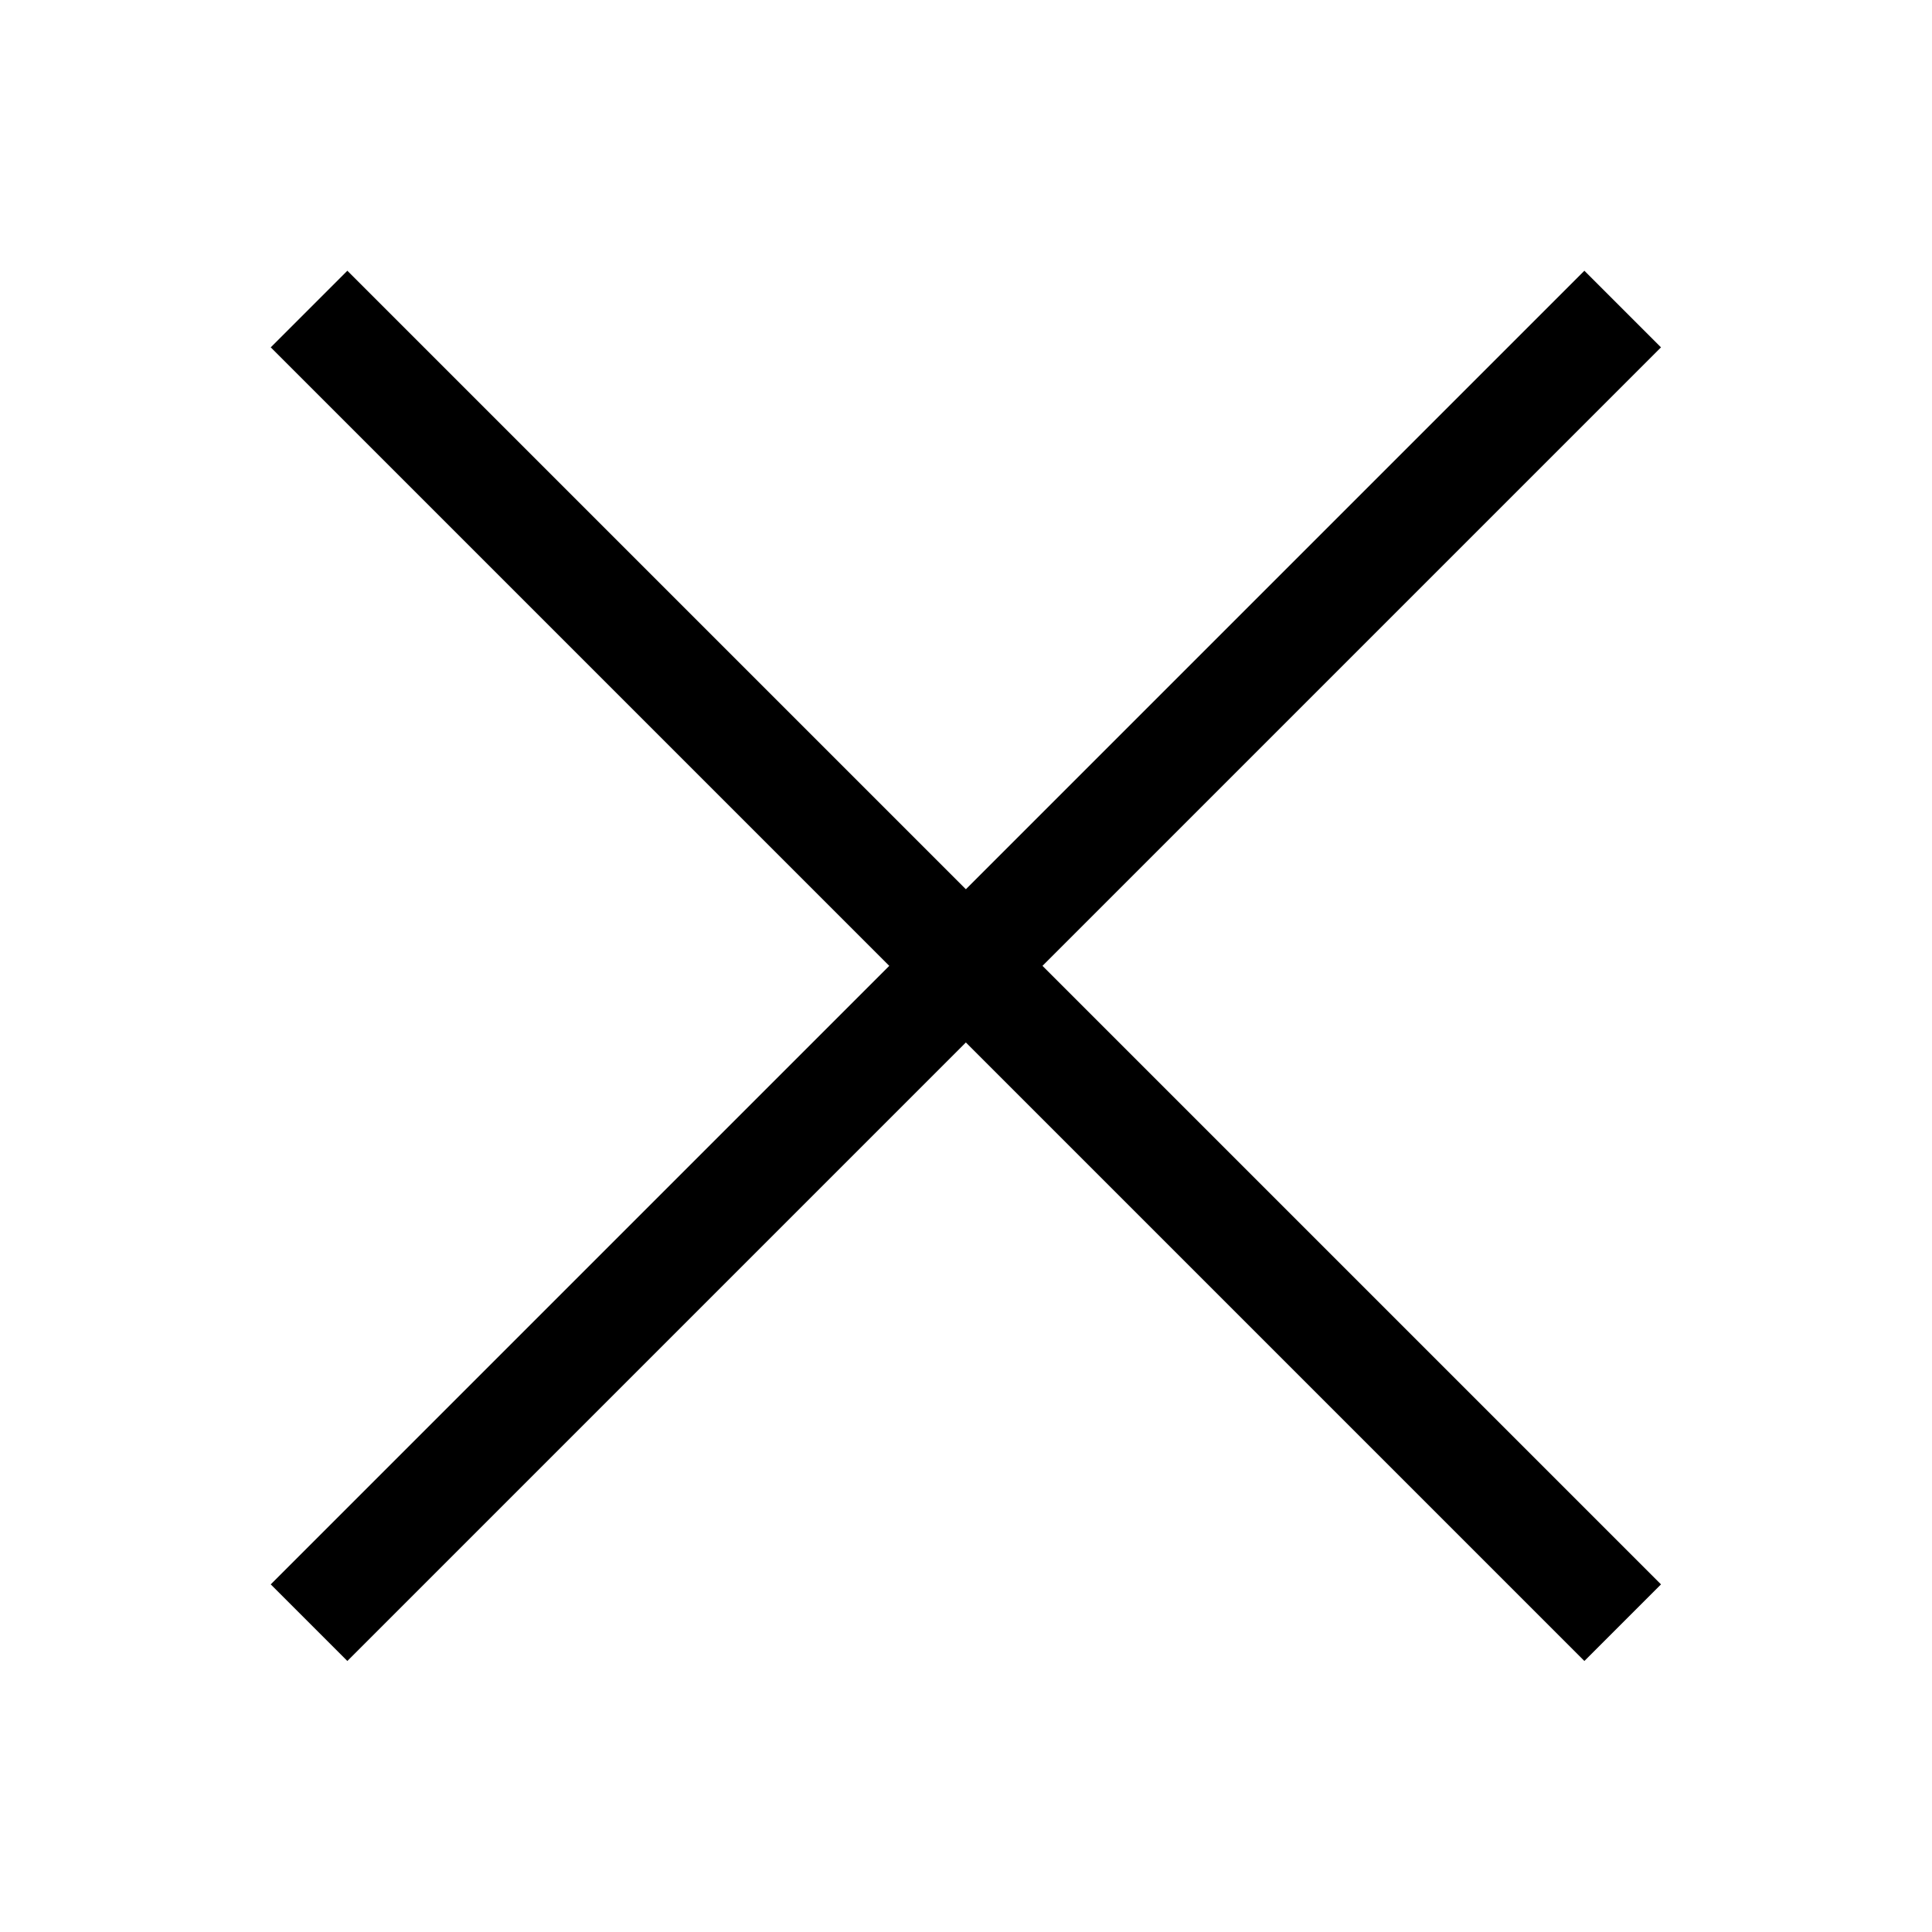 <?xml version="1.0" encoding="UTF-8"?>
<svg id="Layer_1" data-name="Layer 1" xmlns="http://www.w3.org/2000/svg" viewBox="0 0 71.33 71.33">
  <defs>
    <style>
      .cls-1 {
        fill: none;
        stroke: #000;
        stroke-miterlimit: 10;
        stroke-width: 4px;
      }
    </style>
  </defs>
  <line class="cls-1" x1="11.41" y1="11.41" x2="59.91" y2="59.91"/>
  <line class="cls-1" x1="11.41" y1="59.91" x2="59.91" y2="11.41"/>
</svg>